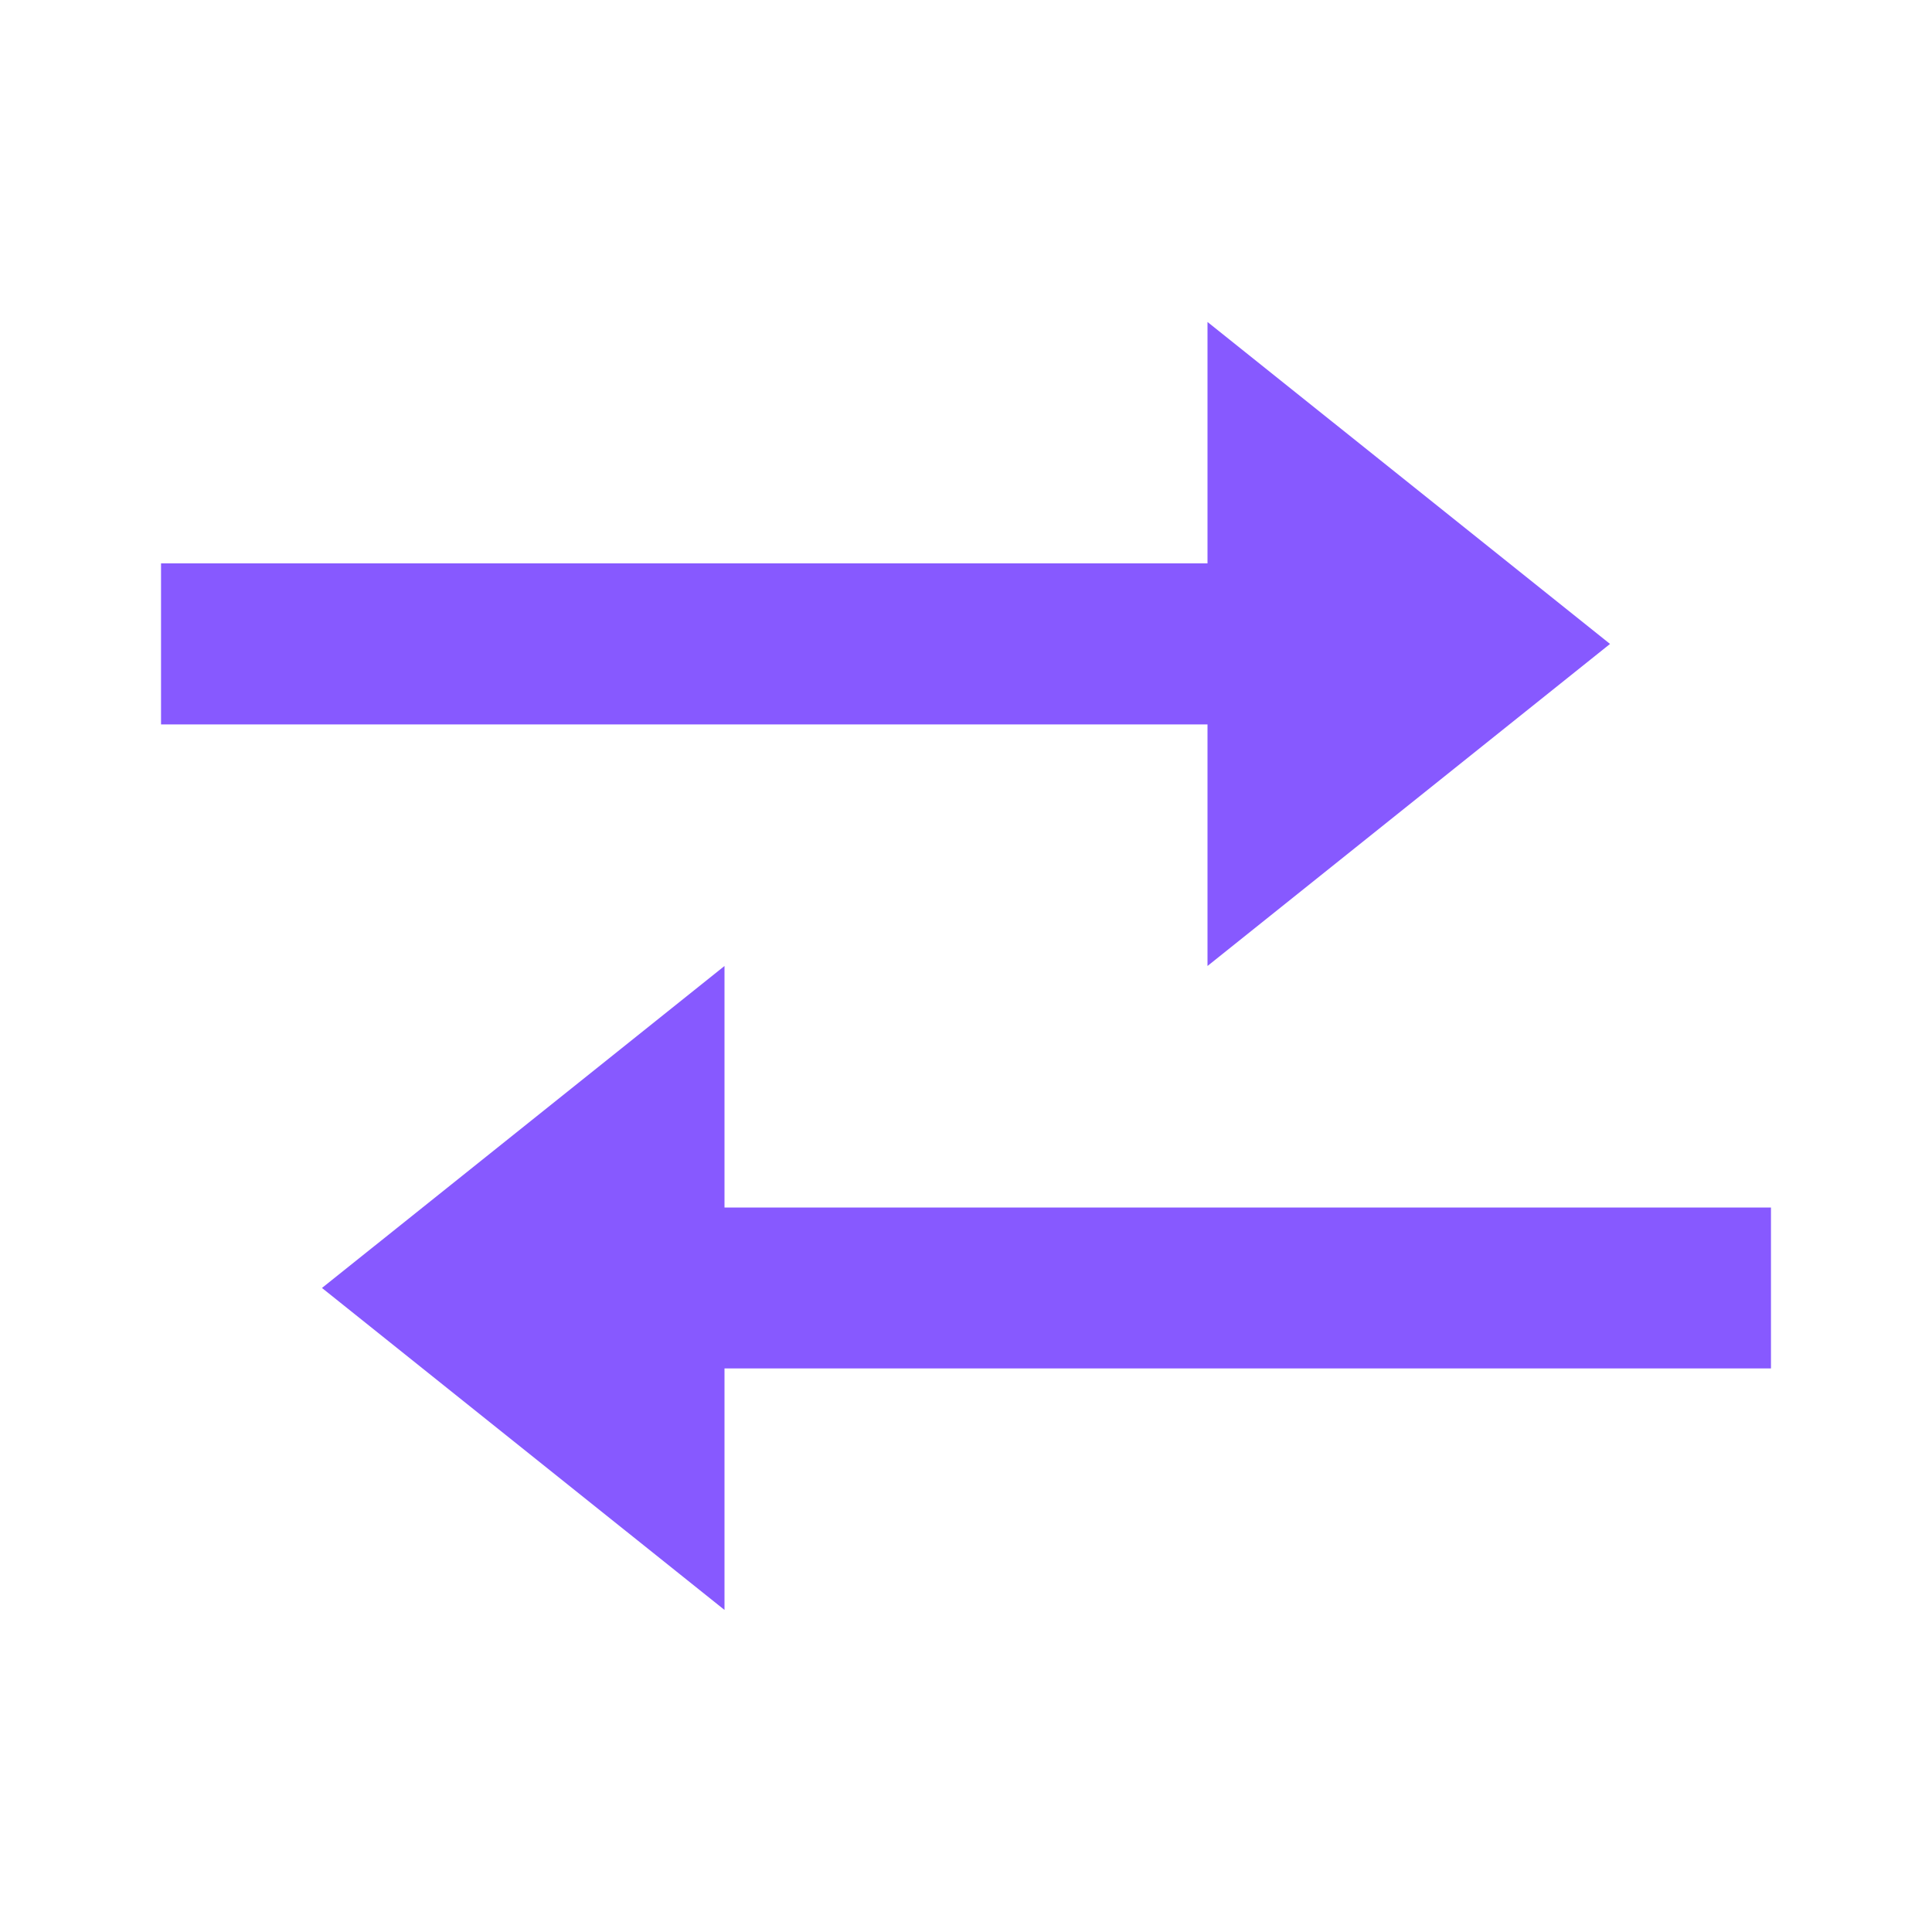 <svg width="20" height="20" viewBox="0 0 20 20" fill="none" xmlns="http://www.w3.org/2000/svg">
<g clip-path="url(#clip0_9041_21805)">
<g filter="url(#filter0_dd_9041_21805)">
<path d="M12.5 10L16.667 6.666L12.5 3.333V5.832H1.667V7.499H12.5V10ZM18.333 12.5H7.5V10L3.333 13.333L7.5 16.666V14.166H18.333V12.5Z" fill="#8759FF"/>
</g>
</g>
<defs>
<filter id="filter0_dd_9041_21805" x="-4.333" y="-2.667" width="28.667" height="25.333" filterUnits="userSpaceOnUse" color-interpolation-filters="sRGB">
<feFlood flood-opacity="0" result="BackgroundImageFix"/>
<feColorMatrix in="SourceAlpha" type="matrix" values="0 0 0 0 0 0 0 0 0 0 0 0 0 0 0 0 0 0 127 0" result="hardAlpha"/>
<feOffset dx="2" dy="2"/>
<feGaussianBlur stdDeviation="2"/>
<feComposite in2="hardAlpha" operator="out"/>
<feColorMatrix type="matrix" values="0 0 0 0 0.776 0 0 0 0 0.741 0 0 0 0 1 0 0 0 0.2 0"/>
<feBlend mode="normal" in2="BackgroundImageFix" result="effect1_dropShadow_9041_21805"/>
<feColorMatrix in="SourceAlpha" type="matrix" values="0 0 0 0 0 0 0 0 0 0 0 0 0 0 0 0 0 0 127 0" result="hardAlpha"/>
<feOffset dx="-2" dy="-2"/>
<feGaussianBlur stdDeviation="2"/>
<feComposite in2="hardAlpha" operator="out"/>
<feColorMatrix type="matrix" values="0 0 0 0 0.776 0 0 0 0 0.741 0 0 0 0 1 0 0 0 0.2 0"/>
<feBlend mode="normal" in2="effect1_dropShadow_9041_21805" result="effect2_dropShadow_9041_21805"/>
<feBlend mode="normal" in="SourceGraphic" in2="effect2_dropShadow_9041_21805" result="shape"/>
</filter>
<clipPath id="clip0_9041_21805">
<rect width="20" height="20" fill="white"/>
</clipPath>
</defs>
</svg>
